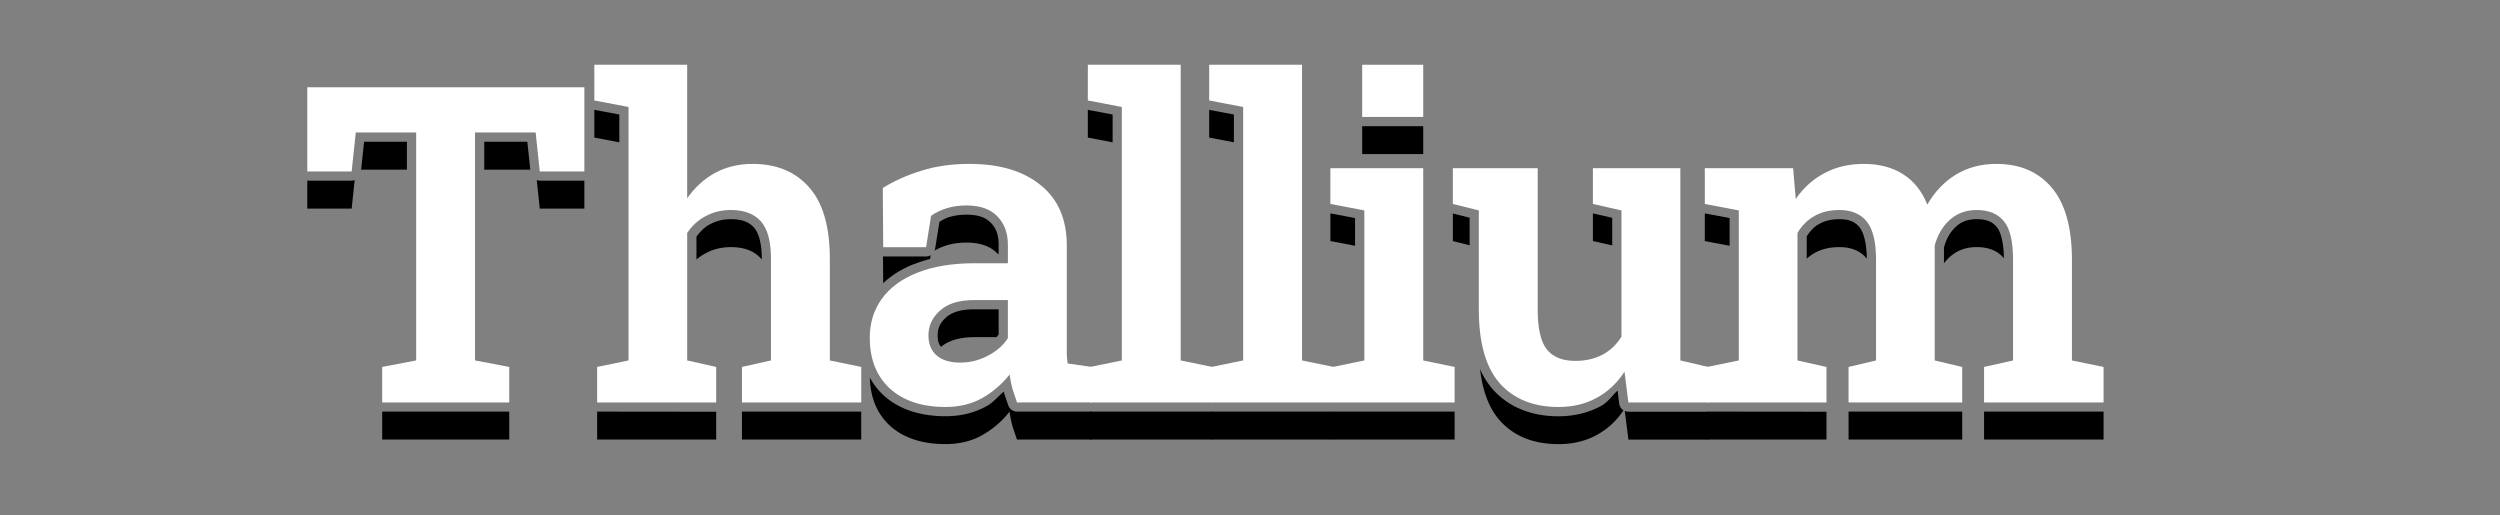 <?xml version="1.0" encoding="UTF-8" standalone="no"?>
<!-- Created with Inkscape (http://www.inkscape.org/) -->

<svg
   width="166.759mm"
   height="34.378mm"
   viewBox="0 0 168.759 34.79"
   version="1.1"
   id="svg5"
   inkscape:version="1.2.2 (b0a8486541, 2022-12-01)"
   sodipodi:docname="logo_wtext.svg"
   xml:space="preserve"
   xmlns:inkscape="http://www.inkscape.org/namespaces/inkscape"
   xmlns:sodipodi="http://sodipodi.sourceforge.net/DTD/sodipodi-0.dtd"
   xmlns="http://www.w3.org/2000/svg"
   xmlns:svg="http://www.w3.org/2000/svg"><rect x="0" y="0" width="168.759" height="34.79" fill="#808080" stroke="none"/><sodipodi:namedview
     id="namedview7"
     pagecolor="#222222"
     bordercolor="#eeeeee"
     borderopacity="1"
     inkscape:pageshadow="0"
     inkscape:pageopacity="0"
     inkscape:pagecheckerboard="0"
     inkscape:document-units="mm"
     showgrid="false"
     fit-margin-top="0"
     fit-margin-left="0"
     fit-margin-right="0"
     fit-margin-bottom="0"
     inkscape:showpageshadow="0"
     inkscape:deskcolor="#222222"
     inkscape:zoom="1.4750001"
     inkscape:cx="271.86439"
     inkscape:cy="149.8305"
     inkscape:window-width="1920"
     inkscape:window-height="1011"
     inkscape:window-x="1920"
     inkscape:window-y="32"
     inkscape:window-maximized="1"
     inkscape:current-layer="layer1"
     showguides="false" /><defs
     id="defs2"><inkscape:path-effect
       effect="perspective-envelope"
       up_left_point="43.03,133.073"
       up_right_point="69.324,133.073"
       down_left_point="42.245,138.992"
       down_right_point="70.27,138.992"
       id="path-effect3843"
       is_visible="true"
       lpeversion="1"
       deform_type="perspective"
       horizontal_mirror="false"
       vertical_mirror="false"
       overflow_perspective="false" /><inkscape:path-effect
       effect="perspective-envelope"
       up_left_point="57.124,125.956"
       up_right_point="80.094,125.962"
       down_left_point="56.936,131.69"
       down_right_point="80.928,131.69"
       id="path-effect1122"
       is_visible="true"
       lpeversion="1"
       deform_type="perspective"
       horizontal_mirror="false"
       vertical_mirror="false"
       overflow_perspective="false" /><inkscape:path-effect
       effect="perspective-envelope"
       up_left_point="57.124,125.956"
       up_right_point="80.094,125.962"
       down_left_point="56.936,131.69"
       down_right_point="80.928,131.69"
       id="path-effect1102"
       is_visible="true"
       lpeversion="1"
       deform_type="perspective"
       horizontal_mirror="false"
       vertical_mirror="false"
       overflow_perspective="false" /><inkscape:path-effect
       effect="perspective-envelope"
       up_left_point="40.485,107.364"
       up_right_point="109.72,107.364"
       down_left_point="36.873,189.224"
       down_right_point="106.488,189.224"
       id="path-effect1082"
       is_visible="true"
       lpeversion="1"
       deform_type="perspective"
       horizontal_mirror="false"
       vertical_mirror="false"
       overflow_perspective="false" /><inkscape:path-effect
       effect="perspective-envelope"
       up_left_point="57.124,125.956"
       up_right_point="80.094,125.962"
       down_left_point="56.936,131.69"
       down_right_point="80.928,131.69"
       id="path-effect984"
       is_visible="true"
       lpeversion="1"
       deform_type="perspective"
       horizontal_mirror="false"
       vertical_mirror="false"
       overflow_perspective="false" /></defs><g
     inkscape:label="Layer 1"
     inkscape:groupmode="layer"
     id="layer1"
     transform="translate(-9.402,-104.902)"
     style="display:inline"><g
       id="g4880"
       style="fill:#000000;fill-opacity:1"
       transform="matrix(0.745,0,0,0.745,23.14,31.121)"><path
         id="path2633"
         style="font-style:normal;font-weight:600;font-size:6.917px;line-height:1.25;font-family:'Roboto Slab';-inkscape-font-specification:'Roboto Slab Semi-Bold';font-variant-ligatures:none;letter-spacing:-0.245px;fill:#000000;fill-opacity:1;stroke-width:1.674"
         d="m 14.549,111.876 -0.267,2.53 h 4.148 v -2.53 z m 10.888,0 v 2.53 h 4.172 l -0.27,-2.53 z m -11.741,3.475 a 0.836,0.836 0 0 1 -0.27,0.052 H 9.402 v 2.533 h 4.022 z m 16.497,0 0.273,2.584 h 4.043 v -2.533 h -4.037 a 0.836,0.836 0 0 1 -0.279,-0.052 z m -14.003,20.978 v 2.533 h 11.512 v -2.533 H 16.193 a 0.836,0.836 0 0 1 -0.003,0 z" /><path
         id="path2635"
         style="font-style:normal;font-weight:600;font-size:6.917px;line-height:1.25;font-family:'Roboto Slab';-inkscape-font-specification:'Roboto Slab Semi-Bold';font-variant-ligatures:none;letter-spacing:-0.245px;fill:#000000;fill-opacity:1;stroke-width:1.674"
         d="m 35.411,108.989 v 2.512 l 2.266,0.429 v -2.518 z m 12.371,9.907 c -0.715,0 -1.316,0.154 -1.87,0.453 a 0.836,0.836 0 0 1 -0.012,0 c -0.5,0.26 -0.887,0.658 -1.236,1.134 v 2.068 c 0.259,-0.223 0.543,-0.417 0.849,-0.576 0.68,-0.366 1.438,-0.549 2.275,-0.549 1.19,0 2.092,0.34 2.707,1.02 0.031,0.035 0.06,0.071 0.09,0.108 v -0.075 c 6e-6,-1.474 -0.316,-2.392 -0.714,-2.833 -0.435,-0.481 -1.058,-0.75 -2.089,-0.75 z m -12.116,17.434 v 2.533 h 10.786 v -2.521 l -10.783,-0.012 a 0.836,0.836 0 0 1 -0.003,0 z m 13.121,0 v 2.533 h 10.807 v -2.533 a 0.836,0.836 0 0 1 -0.003,0 H 48.794 a 0.836,0.836 0 0 1 -0.006,0 z" /><path
         id="path2637"
         style="font-style:normal;font-weight:600;font-size:6.917px;line-height:1.25;font-family:'Roboto Slab';-inkscape-font-specification:'Roboto Slab Semi-Bold';font-variant-ligatures:none;letter-spacing:-0.245px;fill:#000000;fill-opacity:1;stroke-width:1.674"
         d="m 69.141,118.487 c -0.596,0 -1.114,0.076 -1.555,0.216 a 0.836,0.836 0 0 1 -0.012,0 c -0.338,0.101 -0.618,0.265 -0.894,0.432 l -0.387,2.425 a 0.836,0.836 0 0 1 -0.054,0.186 c 0.335,-0.2 0.698,-0.359 1.092,-0.477 0.536,-0.17 1.14,-0.255 1.807,-0.255 1.229,0 2.157,0.328 2.785,0.981 0.018,0.017 0.034,0.035 0.051,0.052 h 0.072 v -0.828 c 0,-0.906 -0.234,-1.517 -0.714,-2.008 a 0.836,0.836 0 0 1 -0.012,0 c -0.439,-0.457 -1.098,-0.726 -2.179,-0.726 z m -3.253,3.667 A 0.836,0.836 0 0 1 65.465,122.275 H 61.588 a 0.836,0.836 0 0 1 -0.021,-0.003 l 0.018,2.428 c 0.749,-0.719 1.68,-1.298 2.77,-1.732 v 0.012 c 0.467,-0.189 0.96,-0.35 1.48,-0.48 z m 3.956,4.907 c -1.243,0 -2.057,0.279 -2.563,0.738 -0.552,0.499 -0.759,0.981 -0.759,1.621 0,0.498 0.098,0.802 0.303,1.041 0.703,-0.584 1.709,-0.876 3.019,-0.876 h 2.014 c 0.066,-0.08 0.127,-0.16 0.186,-0.243 v -2.281 z m -9.469,6.188 c 0.051,1.829 0.656,3.282 1.819,4.358 1.229,1.111 2.911,1.666 5.042,1.666 1.255,0 2.359,-0.268 3.313,-0.804 0.968,-0.549 1.798,-1.261 2.491,-2.137 0.052,0.432 0.137,0.862 0.255,1.293 0.131,0.418 0.267,0.831 0.411,1.236 h 6.768 v -2.533 h -6.759 a 0.836,0.836 0 0 1 -0.795,-0.555 c -0.147,-0.416 -0.286,-0.829 -0.42,-1.258 -0.501,0.451 -0.937,0.978 -1.531,1.315 a 0.836,0.836 0 0 1 -0.012,0 c -1.091,0.613 -2.347,0.918 -3.721,0.918 -2.277,0 -4.196,-0.609 -5.603,-1.882 a 0.836,0.836 0 0 1 -0.012,-0.012 c -0.508,-0.47 -0.923,-1.008 -1.245,-1.606 z" /><path
         id="path2639"
         style="font-style:normal;font-weight:600;font-size:6.917px;line-height:1.25;font-family:'Roboto Slab';-inkscape-font-specification:'Roboto Slab Semi-Bold';font-variant-ligatures:none;letter-spacing:-0.245px;fill:#000000;fill-opacity:1;stroke-width:1.674"
         d="m 80.126,108.989 v 2.512 l 2.248,0.429 v -2.518 z m 0.216,27.341 v 2.533 h 11.062 v -2.533 H 80.345 a 0.836,0.836 0 0 1 -0.003,0 z" /><path
         id="path2641"
         style="font-style:normal;font-weight:600;font-size:6.917px;line-height:1.25;font-family:'Roboto Slab';-inkscape-font-specification:'Roboto Slab Semi-Bold';font-variant-ligatures:none;letter-spacing:-0.245px;fill:#000000;fill-opacity:1;stroke-width:1.674"
         d="m 91.122,108.989 v 2.512 l 2.239,0.429 v -2.518 z m 0.216,27.341 v 2.533 h 11.062 v -2.533 H 91.341 a 0.836,0.836 0 0 1 -0.003,0 z" /><path
         id="path2839"
         style="font-style:normal;font-weight:600;font-size:6.917px;line-height:1.25;font-family:'Roboto Slab';-inkscape-font-specification:'Roboto Slab Semi-Bold';font-variant-ligatures:none;letter-spacing:-0.245px;fill:#000000;fill-opacity:1;stroke-width:1.674"
         d="m 104.985,110.468 v 2.524 h 5.531 v -2.524 a 0.836,0.836 0 0 1 -0.006,0 h -5.522 a 0.836,0.836 0 0 1 -0.003,0 z" /><path
         id="path2643"
         style="font-style:normal;font-weight:600;font-size:6.917px;line-height:1.25;font-family:'Roboto Slab';-inkscape-font-specification:'Roboto Slab Semi-Bold';font-variant-ligatures:none;letter-spacing:-0.245px;fill:#000000;fill-opacity:1;stroke-width:1.674"
         d="m 102.104,118.37 v 2.506 l 2.236,0.426 v -2.509 z m 0.234,17.959 v 2.533 h 11.023 v -2.533 a 0.836,0.836 0 0 1 -0.003,0 z" /><path
         id="path2645"
         style="font-style:normal;font-weight:600;font-size:6.917px;line-height:1.25;font-family:'Roboto Slab';-inkscape-font-specification:'Roboto Slab Semi-Bold';font-variant-ligatures:none;letter-spacing:-0.245px;fill:#000000;fill-opacity:1;stroke-width:1.674"
         d="m 125.891,118.37 v 2.506 l 1.75,0.396 v -2.5 z m -12.689,0.012 v 2.497 l 1.519,0.381 v -2.497 z m 2.464,14.099 c 0.231,2.01 0.827,3.563 1.792,4.658 1.281,1.425 3.053,2.137 5.315,2.137 v 0.003 c 1.295,0 2.444,-0.276 3.451,-0.825 0.975,-0.525 1.788,-1.272 2.44,-2.239 a 0.836,0.836 0 0 1 -0.39,-0.609 l -0.147,-1.188 c -0.497,0.481 -0.898,1.077 -1.507,1.405 -1.137,0.618 -2.439,0.93 -3.847,0.93 -2.438,0 -4.485,-0.809 -5.93,-2.416 a 0.836,0.836 0 0 1 -0.012,-0.012 c -0.47,-0.533 -0.857,-1.149 -1.164,-1.843 z m 13.112,3.784 0.33,2.599 h 7.239 v -2.521 h -7.245 a 0.836,0.836 0 0 1 -0.324,-0.078 z" /><path
         id="path2647"
         style="font-style:normal;font-weight:600;font-size:6.917px;line-height:1.25;font-family:'Roboto Slab';-inkscape-font-specification:'Roboto Slab Semi-Bold';font-variant-ligatures:none;letter-spacing:-0.245px;fill:#000000;fill-opacity:1;stroke-width:1.674"
         d="m 136.03,118.37 v 2.506 l 2.248,0.429 v -2.512 z m 12.197,0.525 c -0.774,0 -1.37,0.165 -1.849,0.444 a 0.836,0.836 0 0 1 -0.012,0 c -0.45,0.253 -0.793,0.635 -1.101,1.11 v 2.023 c 0.212,-0.19 0.441,-0.358 0.69,-0.498 0.628,-0.366 1.386,-0.549 2.275,-0.549 1.085,0 1.911,0.348 2.473,1.041 0.002,0.002 0.004,0.004 0.006,0.006 -0.013,-1.467 -0.304,-2.404 -0.657,-2.839 -0.396,-0.488 -0.917,-0.738 -1.825,-0.738 z m 12.443,0 c -0.81,0 -1.384,0.221 -1.885,0.681 -0.523,0.481 -0.871,1.095 -1.086,1.882 v 1.435 c 0.155,-0.202 0.327,-0.39 0.516,-0.565 0.654,-0.601 1.471,-0.903 2.452,-0.903 1.085,0 1.903,0.336 2.452,1.002 0.004,0.004 0.008,0.006 0.012,0.012 -0.017,-1.515 -0.324,-2.457 -0.645,-2.83 a 0.836,0.836 0 0 1 -0.012,-0.012 c -0.377,-0.458 -0.89,-0.702 -1.804,-0.702 z m -24.423,17.434 v 2.533 h 10.807 v -2.521 z m 12.809,0 v 2.533 h 10.297 v -2.533 z m 12.278,0 v 2.533 h 10.828 v -2.533 h -10.822 a 0.836,0.836 0 0 1 -0.006,0 z" /></g><g
       id="g4858"
       style="fill:#ffffff;fill-opacity:1"
       transform="matrix(0.745,0,0,0.745,23.14,31.121)"><path
         style="color:#000000;-inkscape-font-specification:'Roboto Slab Semi-Bold';fill:#ffffff;fill-opacity:1;stroke-width:1.673;stroke-linejoin:round;-inkscape-stroke:none;paint-order:stroke fill markers"
         d="m 16.189,135.499 v -3.217 l 3.079,-0.588 v -20.654 h -5.472 l -0.373,3.531 H 9.403 v -7.63 H 34.509 v 7.63 H 30.468 l -0.373,-3.531 h -5.492 v 20.654 l 3.099,0.588 v 3.217 z"
         id="path2662" /><path
         style="color:#000000;-inkscape-font-specification:'Roboto Slab Semi-Bold';fill:#ffffff;fill-opacity:1;stroke-width:1.673;stroke-linejoin:round;-inkscape-stroke:none;paint-order:stroke fill markers"
         d="m 35.666,135.499 v -3.217 l 2.844,-0.588 v -22.968 l -3.099,-0.588 v -3.236 h 8.414 v 12.102 q 1.02,-1.471 2.511,-2.295 1.51,-0.824 3.413,-0.824 3.256,0 5.119,2.118 1.883,2.099 1.883,6.512 v 9.179 l 2.844,0.588 v 3.217 H 48.788 v -3.217 l 2.628,-0.588 v -9.219 q 0,-2.373 -0.922,-3.393 -0.922,-1.02 -2.707,-1.02 -1.255,0 -2.275,0.549 -1.02,0.53 -1.687,1.53 v 11.553 l 2.628,0.588 v 3.217 z"
         id="path2675" /><path
         style="color:#000000;-inkscape-font-specification:'Roboto Slab Semi-Bold';fill:#ffffff;fill-opacity:1;stroke-width:1.673;stroke-linejoin:round;-inkscape-stroke:none;paint-order:stroke fill markers"
         d="m 67.234,135.911 q -3.197,0 -5.041,-1.667 -1.824,-1.687 -1.824,-4.609 0,-2.001 1.079,-3.511 1.098,-1.53 3.217,-2.373 2.138,-0.863 5.198,-0.863 h 3.021 v -1.667 q 0,-1.608 -0.961,-2.589 -0.941,-0.981 -2.785,-0.981 -1,0 -1.804,0.255 -0.785,0.235 -1.412,0.686 l -0.451,2.844 h -3.884 l -0.039,-5.374 q 1.608,-0.981 3.531,-1.569 1.942,-0.608 4.315,-0.608 4.099,0 6.453,1.922 2.373,1.903 2.373,5.472 v 9.042 q 0,0.431 0,0.843 0.02,0.412 0.078,0.804 l 2.177,0.314 v 3.217 H 73.707 q -0.216,-0.608 -0.412,-1.236 -0.176,-0.647 -0.255,-1.295 -1.04,1.314 -2.491,2.138 -1.432,0.804 -3.315,0.804 z m 1.314,-4.021 q 1.353,0 2.53,-0.628 1.196,-0.628 1.804,-1.589 v -3.452 H 69.843 q -2.059,0 -3.119,0.961 -1.04,0.941 -1.04,2.236 0,1.177 0.745,1.824 0.745,0.647 2.118,0.647 z"
         id="path2712" /><path
         style="color:#000000;-inkscape-font-specification:'Roboto Slab Semi-Bold';fill:#ffffff;fill-opacity:1;stroke-width:1.673;stroke-linejoin:round;-inkscape-stroke:none;paint-order:stroke fill markers"
         d="m 80.342,135.499 v -3.217 l 2.864,-0.588 v -22.968 l -3.079,-0.588 v -3.236 h 8.414 v 26.793 l 2.864,0.588 v 3.217 z"
         id="path2749" /><path
         style="color:#000000;-inkscape-font-specification:'Roboto Slab Semi-Bold';fill:#ffffff;fill-opacity:1;stroke-width:1.673;stroke-linejoin:round;-inkscape-stroke:none;paint-order:stroke fill markers"
         d="m 104.986,109.629 v -4.727 h 5.531 v 4.727 z"
         id="path2833" /><path
         style="color:#000000;-inkscape-font-specification:'Roboto Slab Semi-Bold';fill:#ffffff;fill-opacity:1;stroke-width:1.673;stroke-linejoin:round;-inkscape-stroke:none;paint-order:stroke fill markers"
         d="m 102.338,135.499 v -3.217 l 2.844,-0.588 v -13.592 l -3.079,-0.588 v -3.236 h 8.414 v 17.417 l 2.844,0.588 v 3.217 z"
         id="path2876" /><path
         style="color:#000000;-inkscape-font-specification:'Roboto Slab Semi-Bold';fill:#ffffff;fill-opacity:1;stroke-width:1.673;stroke-linejoin:round;-inkscape-stroke:none;paint-order:stroke fill markers"
         d="m 122.772,135.911 q -3.393,0 -5.315,-2.138 -1.903,-2.158 -1.903,-6.688 v -8.983 l -2.354,-0.588 v -3.236 h 2.354 5.335 v 12.847 q 0,2.511 0.824,3.57 0.843,1.04 2.569,1.04 1.432,0 2.491,-0.569 1.059,-0.569 1.706,-1.628 V 118.102 l -2.589,-0.588 v -3.236 h 2.589 5.335 v 17.417 l 2.53,0.588 v 3.217 h -7.238 l -0.353,-2.785 q -1,1.55 -2.53,2.373 -1.51,0.824 -3.452,0.824 z"
         id="path2915" /><path
         style="color:#000000;-inkscape-font-specification:'Roboto Slab Semi-Bold';fill:#ffffff;fill-opacity:1;stroke-width:1.673;stroke-linejoin:round;-inkscape-stroke:none;paint-order:stroke fill markers"
         d="m 136.246,135.499 v -3.217 l 2.864,-0.588 v -13.592 l -3.079,-0.588 v -3.236 h 8.003 l 0.235,2.785 q 1.04,-1.51 2.589,-2.334 1.55,-0.843 3.589,-0.843 2.059,0 3.531,0.922 1.471,0.922 2.216,2.766 0.981,-1.726 2.569,-2.707 1.589,-0.981 3.707,-0.981 3.177,0 5.002,2.158 1.824,2.158 1.824,6.551 v 9.101 l 2.864,0.588 v 3.217 h -10.827 v -3.217 l 2.628,-0.588 v -9.12 q 0,-2.53 -0.843,-3.511 -0.824,-1 -2.452,-1 -1.471,0 -2.452,0.902 -0.981,0.902 -1.353,2.314 v 10.415 l 2.491,0.588 v 3.217 h -10.297 v -3.217 l 2.491,-0.588 v -9.12 q 0,-2.432 -0.843,-3.472 -0.843,-1.04 -2.471,-1.04 -1.334,0 -2.275,0.549 -0.941,0.53 -1.53,1.53 v 11.553 l 2.628,0.588 v 3.217 z"
         id="path3680" /><path
         style="color:#000000;-inkscape-font-specification:'Roboto Slab Semi-Bold';fill:#ffffff;fill-opacity:1;stroke-width:1.673;stroke-linejoin:round;-inkscape-stroke:none;paint-order:stroke fill markers"
         d="m 91.337,135.499 v -3.217 l 2.864,-0.588 v -22.968 l -3.079,-0.588 v -3.236 h 8.414 v 26.793 l 2.864,0.588 v 3.217 z"
         id="path2798" /></g></g></svg>
